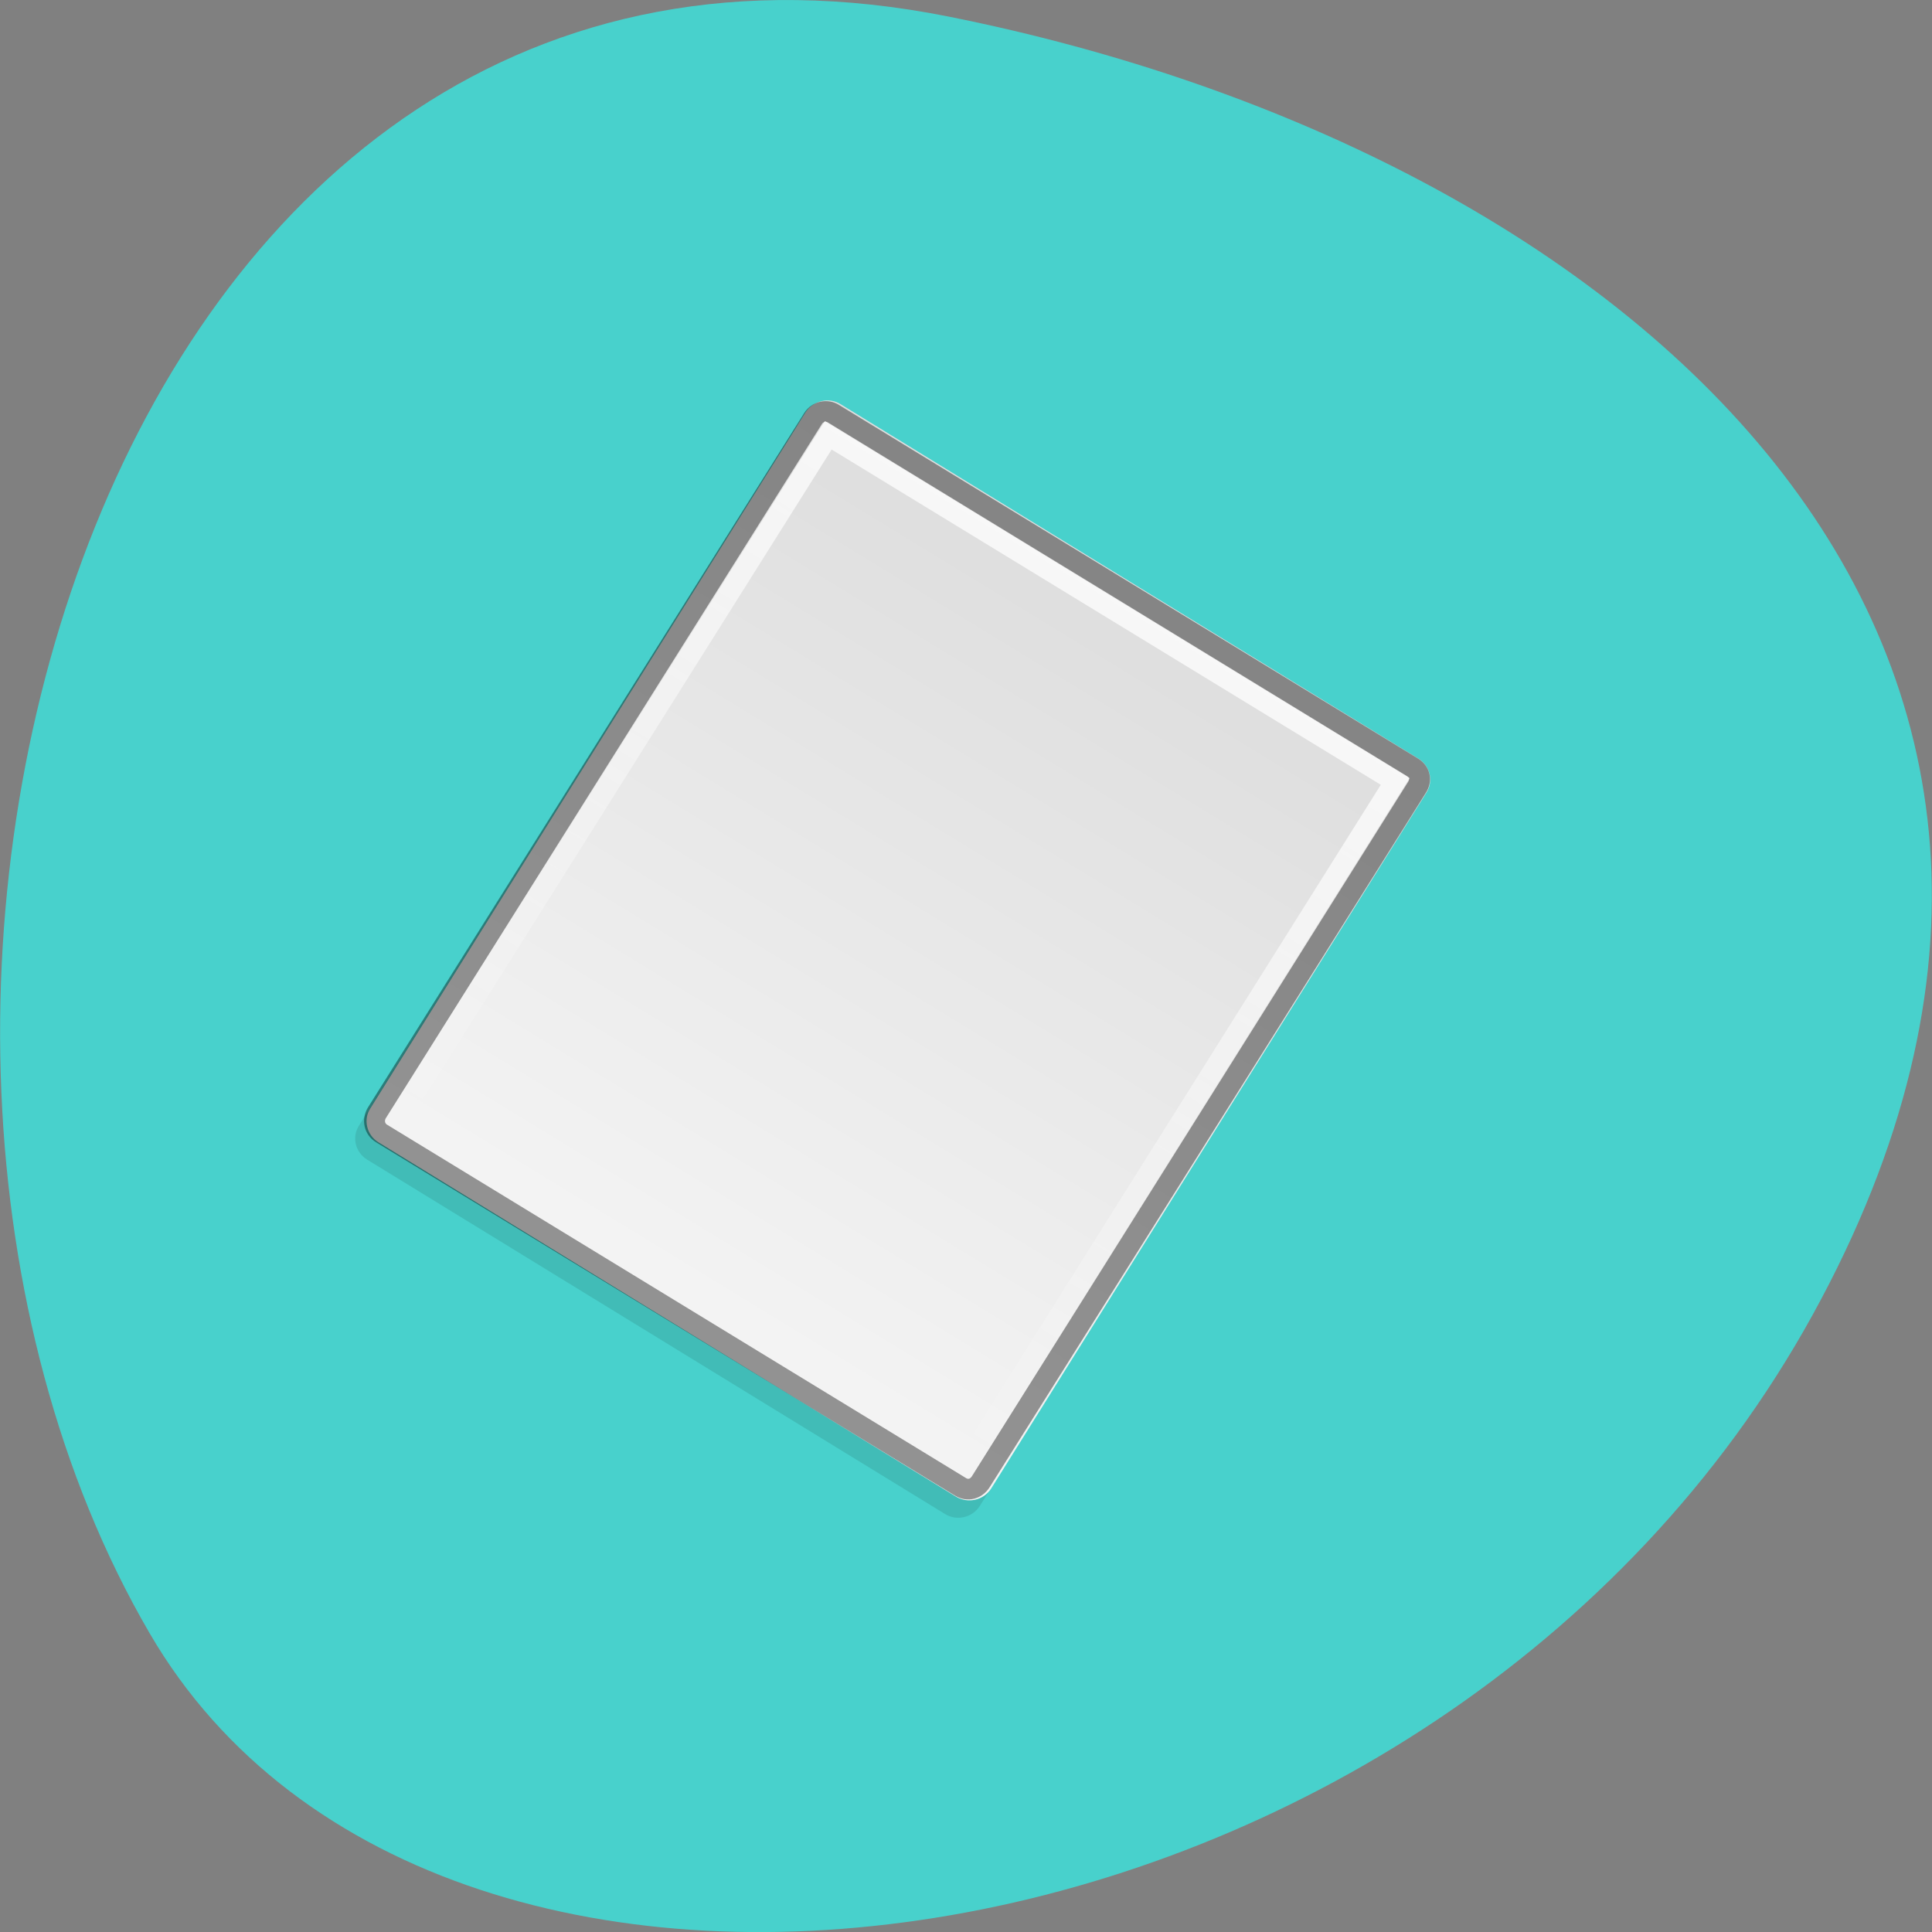 
<svg xmlns="http://www.w3.org/2000/svg" xmlns:xlink="http://www.w3.org/1999/xlink" width="24px" height="24px" viewBox="0 0 24 24" version="1.1">
<rect x="0" y="0" width="24" height="24" fill="#808080" stroke="none"/>
<defs>
<linearGradient id="linear0" gradientUnits="userSpaceOnUse" x1="0" y1="3" x2="0" y2="44" gradientTransform="matrix(-0.221,-0.135,-0.137,0.218,19.48,9.957)">
<stop offset="0" style="stop-color:rgb(87.059%,87.059%,87.059%);stop-opacity:1;"/>
<stop offset="1" style="stop-color:rgb(95.686%,95.686%,95.686%);stop-opacity:1;"/>
</linearGradient>
<linearGradient id="linear1" gradientUnits="userSpaceOnUse" x1="40" y1="3" x2="39.906" y2="42.969" gradientTransform="matrix(1,0,-0,1,0,0)">
<stop offset="0" style="stop-color:rgb(100%,100%,100%);stop-opacity:0.78;"/>
<stop offset="1" style="stop-color:rgb(100%,100%,100%);stop-opacity:0;"/>
</linearGradient>
</defs>
<g id="surface1">
<path style=" stroke:none;fill-rule:nonzero;fill:rgb(28.235%,81.961%,80%);fill-opacity:1;" d="M 11.789 0.207 C 1.297 -1.891 -2.688 12.484 1.859 20.289 C 5.48 26.508 17.891 24.727 22.516 16.336 C 27.141 7.938 20.211 1.891 11.789 0.207 Z M 11.789 0.207 "/>
<path style=" stroke:none;fill-rule:nonzero;fill:rgb(0%,0%,0%);fill-opacity:0.102;" d="M 17.48 9.637 L 10.305 5.234 C 10.156 5.148 9.961 5.191 9.867 5.336 L 4.461 13.98 C 4.367 14.125 4.414 14.316 4.562 14.406 L 11.742 18.809 C 11.887 18.898 12.078 18.852 12.172 18.707 L 17.582 10.062 C 17.672 9.918 17.625 9.727 17.48 9.637 Z M 17.48 9.637 "/>
<path style=" stroke:none;fill-rule:nonzero;fill:url(#linear0);" d="M 17.617 9.422 L 10.441 5.02 C 10.297 4.93 10.102 4.977 10.008 5.121 L 4.602 13.766 C 4.508 13.906 4.555 14.102 4.703 14.191 L 11.879 18.594 C 12.027 18.68 12.219 18.637 12.312 18.492 L 17.719 9.848 C 17.812 9.703 17.766 9.512 17.617 9.422 Z M 17.617 9.422 "/>
<path style="fill:none;stroke-width:1;stroke-linecap:butt;stroke-linejoin:miter;stroke:rgb(0%,0%,0%);stroke-opacity:0.4;stroke-miterlimit:4;" d="M 7.193 2.506 C 6.787 2.504 6.494 2.806 6.502 3.222 L 6.495 42.788 C 6.502 43.204 6.779 43.501 7.185 43.502 L 39.72 43.514 C 40.126 43.516 40.435 43.188 40.44 42.78 L 40.447 3.214 C 40.445 2.818 40.117 2.49 39.715 2.51 Z M 7.193 2.506 " transform="matrix(-0.221,-0.135,-0.137,0.218,19.48,9.957)"/>
<path style="fill:none;stroke-width:1;stroke-linecap:butt;stroke-linejoin:miter;stroke:url(#linear1);stroke-miterlimit:4;" d="M 7.537 3.523 L 7.528 42.463 L 39.413 42.466 L 39.401 3.531 Z M 7.537 3.523 " transform="matrix(-0.221,-0.135,-0.137,0.218,19.48,9.957)"/>
</g>
</svg>
